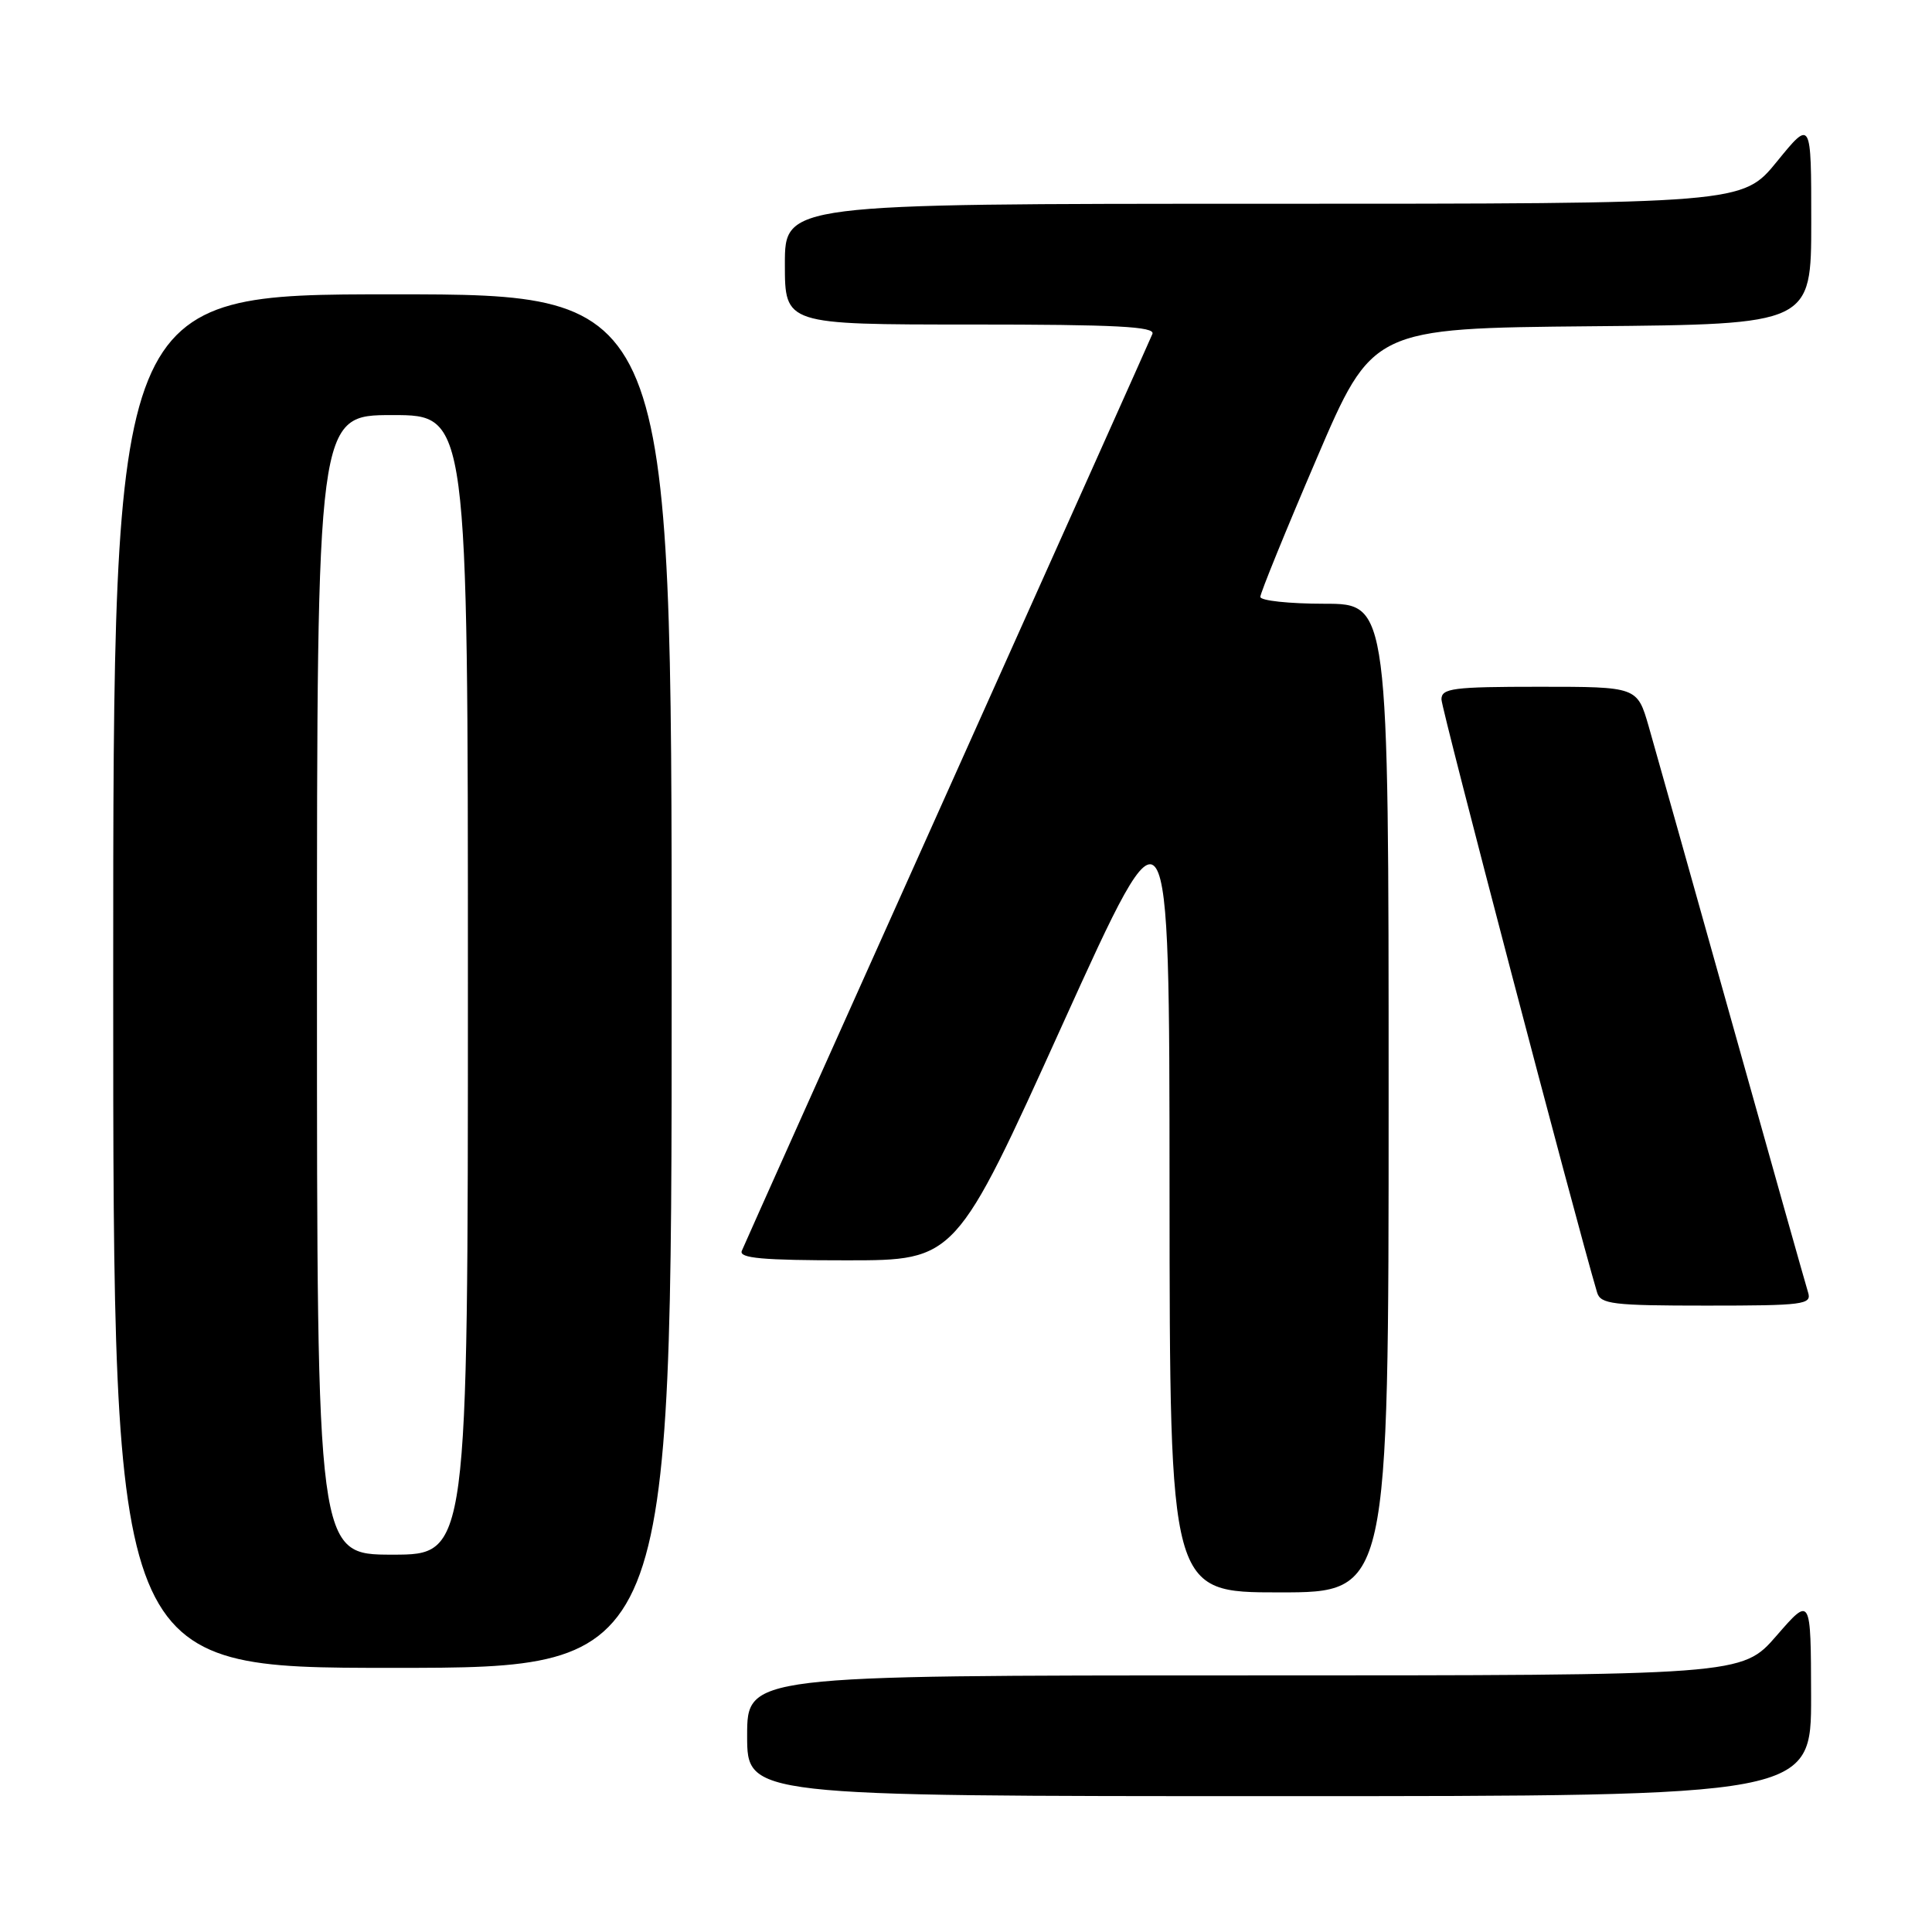<?xml version="1.0" encoding="UTF-8" standalone="no"?>
<!DOCTYPE svg PUBLIC "-//W3C//DTD SVG 1.1//EN" "http://www.w3.org/Graphics/SVG/1.1/DTD/svg11.dtd" >
<svg xmlns="http://www.w3.org/2000/svg" xmlns:xlink="http://www.w3.org/1999/xlink" version="1.1" viewBox="0 0 256 256">
 <g >
 <path fill="currentColor"
d=" M 239.98 224.75 C 239.95 211.50 239.95 211.50 235.39 216.75 C 230.82 222.00 230.82 222.00 164.91 222.00 C 99.00 222.00 99.00 222.00 99.00 230.00 C 99.00 238.00 99.00 238.00 169.50 238.00 C 240.00 238.00 240.00 238.00 239.98 224.75 Z  M 89.00 130.00 C 89.00 39.00 89.00 39.00 52.00 39.00 C 15.00 39.00 15.00 39.00 15.00 130.00 C 15.00 221.00 15.00 221.00 52.00 221.00 C 89.00 221.00 89.00 221.00 89.00 130.00 Z  M 184.00 145.50 C 184.00 80.00 184.00 80.00 175.50 80.00 C 170.82 80.00 167.00 79.59 167.00 79.09 C 167.00 78.59 170.34 70.38 174.43 60.84 C 181.85 43.50 181.85 43.50 210.93 43.23 C 240.00 42.97 240.00 42.97 240.00 29.39 C 240.00 15.82 240.00 15.82 235.45 21.41 C 230.89 27.00 230.89 27.00 167.45 27.00 C 104.00 27.00 104.00 27.00 104.00 35.00 C 104.00 43.00 104.00 43.00 128.61 43.00 C 147.90 43.00 153.10 43.27 152.70 44.25 C 152.42 44.94 140.18 72.27 125.50 105.00 C 110.81 137.73 98.57 165.06 98.29 165.75 C 97.90 166.72 101.07 167.00 112.21 167.00 C 126.64 167.00 126.64 167.00 140.79 135.75 C 154.95 104.50 154.95 104.50 154.97 157.75 C 155.00 211.00 155.00 211.00 169.50 211.00 C 184.00 211.00 184.00 211.00 184.00 145.50 Z  M 239.58 171.25 C 239.28 170.29 234.74 154.20 229.50 135.50 C 224.26 116.80 219.29 99.14 218.46 96.25 C 216.94 91.00 216.94 91.00 203.97 91.00 C 192.52 91.00 191.00 91.20 191.00 92.67 C 191.00 93.93 208.68 161.32 211.62 171.25 C 212.08 172.81 213.67 173.00 226.13 173.00 C 239.01 173.00 240.09 172.86 239.58 171.25 Z  M 42.00 130.50 C 42.00 55.00 42.00 55.00 52.00 55.00 C 62.00 55.00 62.00 55.00 62.00 130.50 C 62.00 206.00 62.00 206.00 52.00 206.00 C 42.00 206.00 42.00 206.00 42.00 130.50 Z "/>
</g>
</svg>